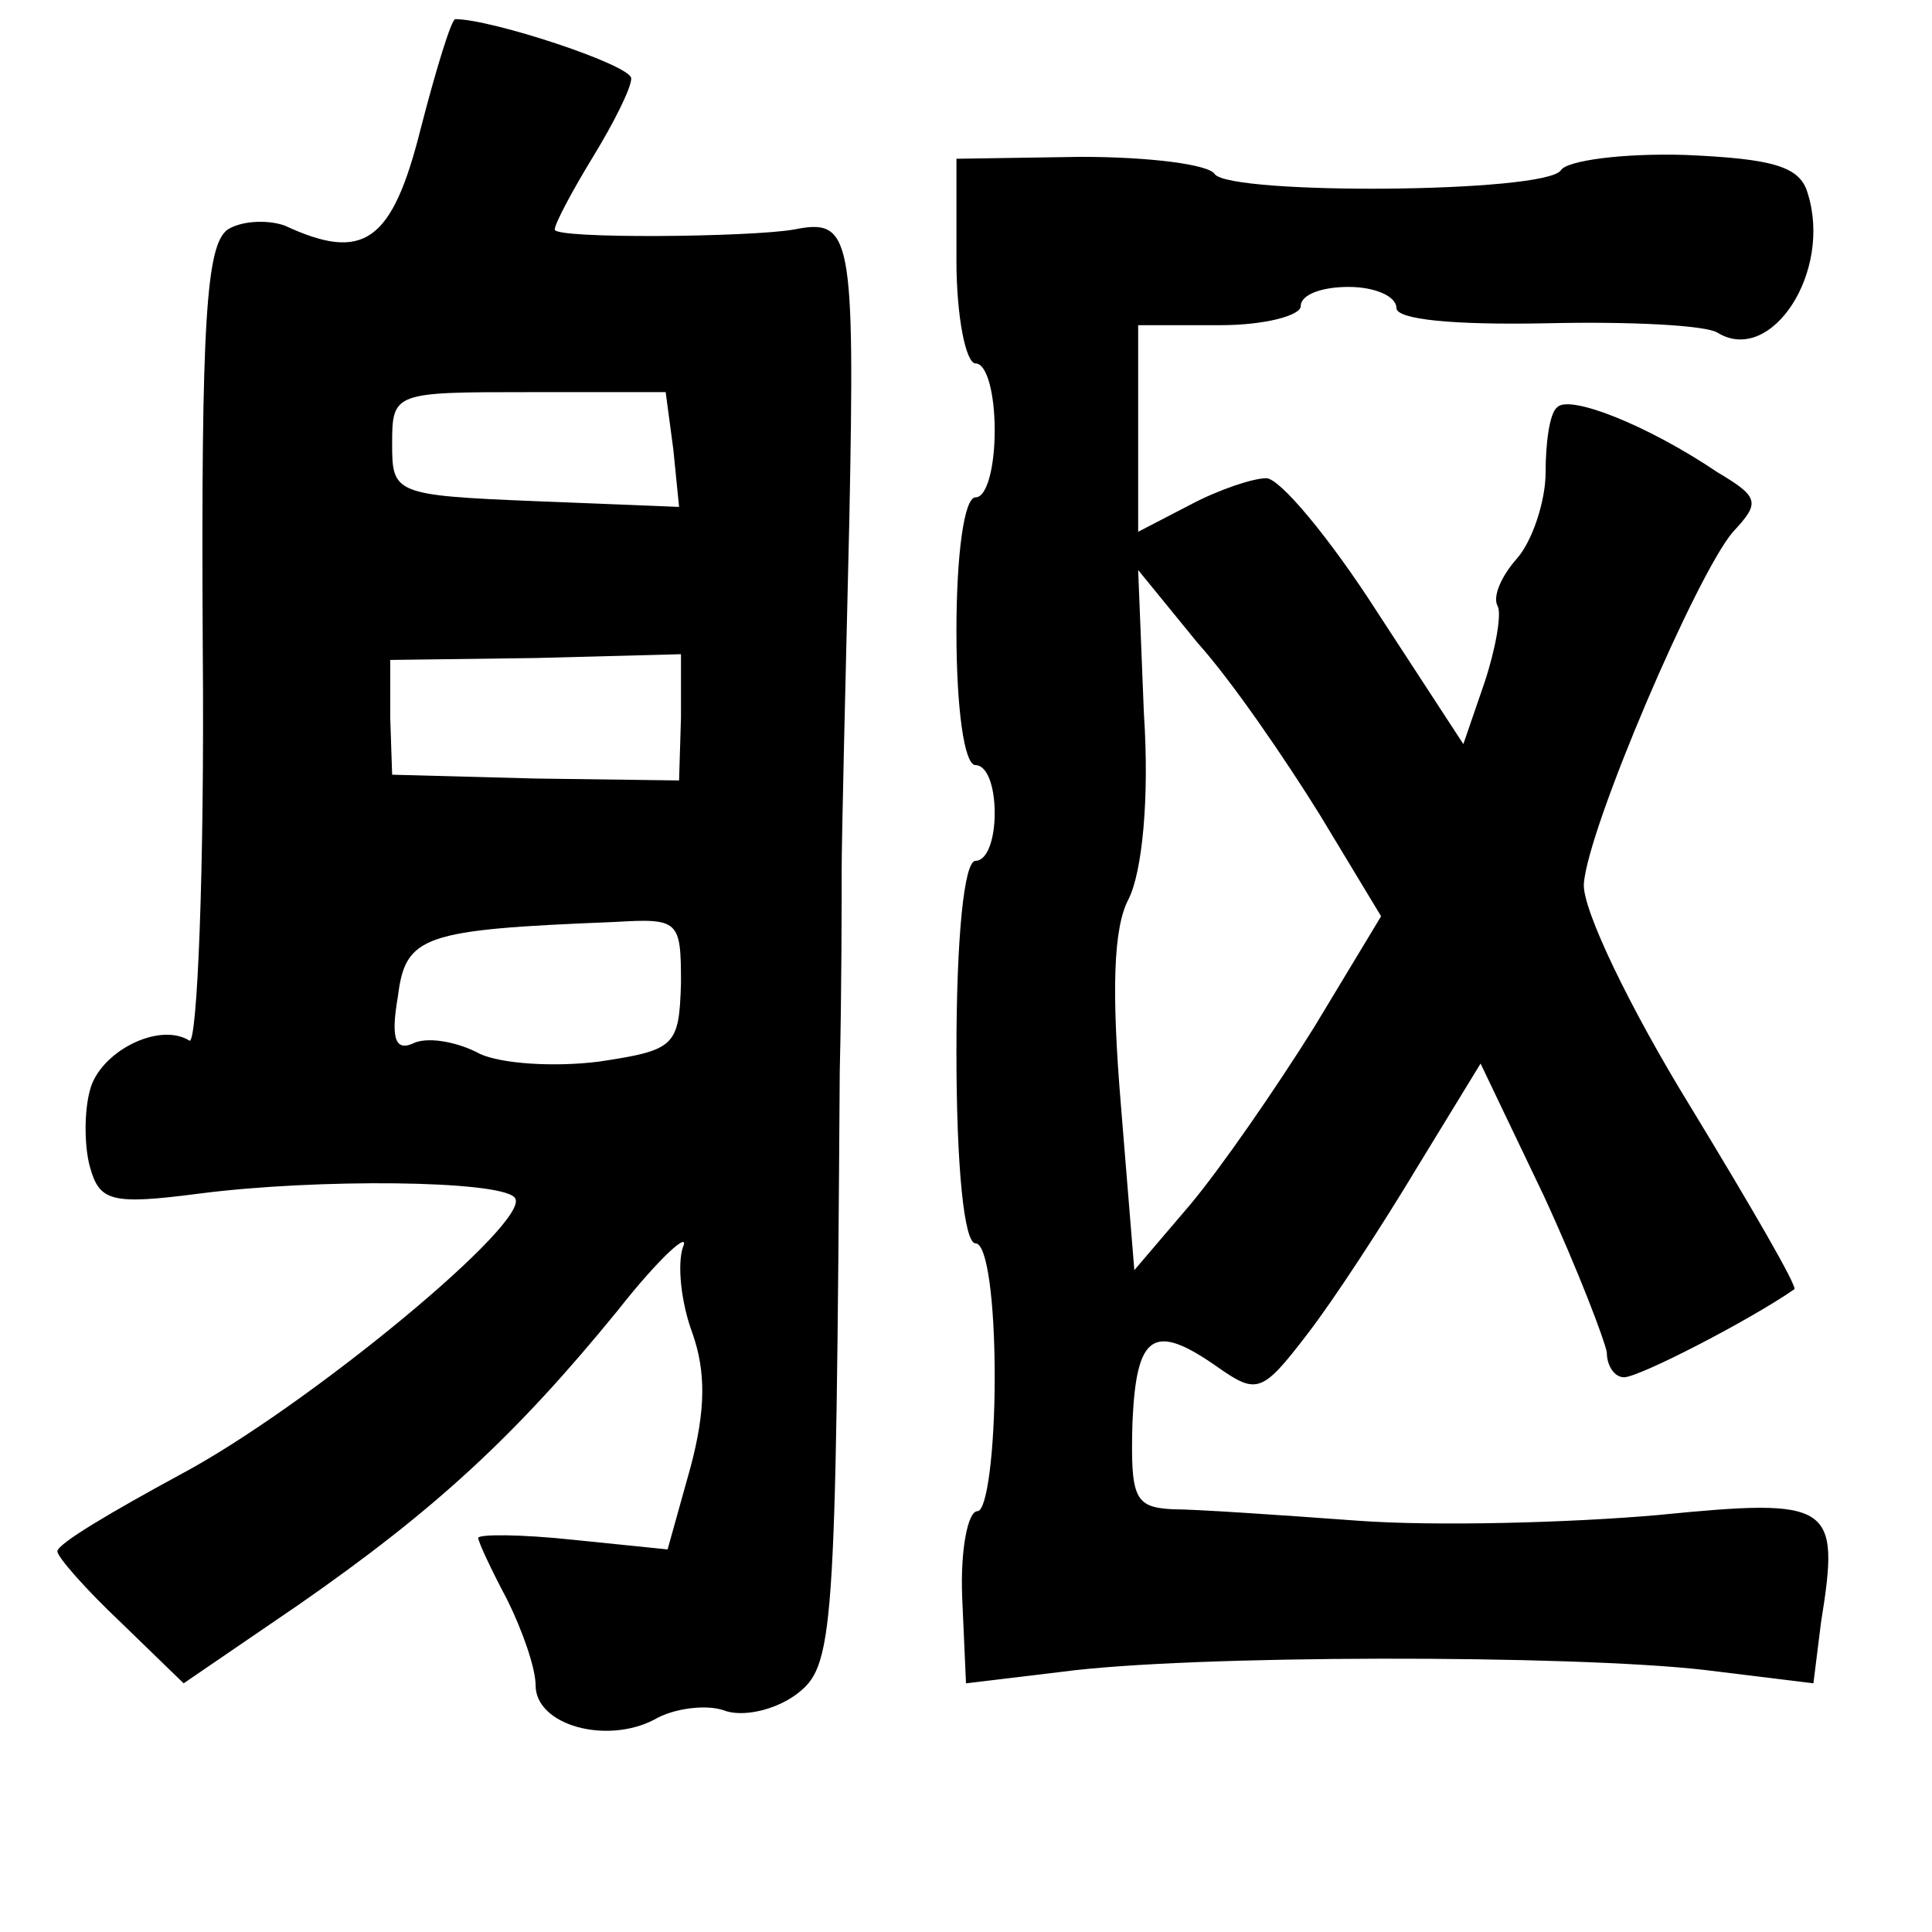 <?xml version="1.0" standalone="no"?>
<!DOCTYPE svg PUBLIC "-//W3C//DTD SVG 20010904//EN"
 "http://www.w3.org/TR/2001/REC-SVG-20010904/DTD/svg10.dtd">
<svg version="1.0" xmlns="http://www.w3.org/2000/svg"
 width="101pt" height="101pt" viewBox="0 0 101 101"
 preserveAspectRatio="xMidYMid meet">
<g transform="translate(0,101) scale(0.1,-0.1)"
fill="#000000" stroke="none">
<path d="M220 943 c-15 -60 -30 -70 -71 -51 -8 3 -22 3 -30 -2 -11 -8 -14 -46
-13 -219 1 -117 -3 -208 -7 -205 -16 10 -47 -6 -52 -26 -3 -11 -3 -29 0 -40 5
-18 11 -20 57 -14 62 8 157 7 165 -2 11 -11 -109 -110 -175 -145 -35 -19 -64
-36 -64 -40 0 -3 15 -20 33 -37 l33 -32 60 41 c72 50 114 89 167 154 22 28 38
42 34 33 -3 -9 -1 -29 5 -45 7 -20 7 -40 -1 -70 l-12 -43 -49 5 c-28 3 -50 3
-50 1 0 -2 7 -17 15 -32 8 -16 15 -36 15 -45 0 -21 37 -31 62 -18 10 6 27 8
36 5 10 -4 27 0 38 8 20 15 21 27 23 326 1 41 1 89 1 105 0 17 2 99 4 183 3
150 1 158 -29 152 -23 -4 -125 -5 -125 0 0 3 9 20 20 38 11 18 20 36 20 41 0
7 -73 31 -92 31 -2 0 -10 -26 -18 -57z m132 -168 l3 -30 -75 3 c-74 3 -75 4
-75 30 0 27 1 27 72 27 l71 0 4 -30z m4 -140 l-1 -33 -75 1 -75 2 -1 30 0 30
76 1 76 2 0 -33z m0 -139 c-1 -33 -3 -35 -43 -41 -24 -3 -51 -1 -62 4 -11 6
-26 9 -34 6 -10 -5 -13 1 -9 24 4 32 13 35 113 39 34 2 35 1 35 -32z"/>
<path d="M500 874 c0 -30 5 -54 10 -54 6 0 10 -16 10 -35 0 -19 -4 -35 -10
-35 -6 0 -10 -30 -10 -70 0 -40 4 -70 10 -70 6 0 10 -11 10 -25 0 -14 -4 -25
-10 -25 -6 0 -10 -40 -10 -100 0 -60 4 -100 10 -100 6 0 10 -30 10 -70 0 -38
-4 -70 -9 -70 -5 0 -9 -20 -8 -45 l2 -45 50 6 c67 9 266 9 336 1 l57 -7 4 32
c10 62 6 65 -85 56 -45 -4 -116 -6 -157 -3 -41 3 -85 6 -97 6 -20 1 -22 6 -21
45 2 47 11 53 45 29 20 -14 23 -13 46 17 14 18 40 58 58 88 l33 54 33 -69 c18
-39 32 -76 33 -82 0 -7 4 -13 9 -13 8 0 66 30 89 46 2 1 -23 44 -54 95 -32 52
-57 104 -56 117 2 29 59 162 78 184 14 15 14 18 -8 31 -37 25 -78 41 -84 34
-4 -3 -6 -19 -6 -34 0 -15 -7 -36 -15 -45 -8 -9 -13 -20 -10 -25 2 -4 -1 -22
-7 -40 l-11 -32 -45 69 c-25 39 -51 70 -58 70 -7 0 -25 -6 -40 -14 l-27 -14 0
54 0 54 43 0 c23 0 42 5 42 10 0 6 11 10 25 10 14 0 25 -5 25 -11 0 -6 29 -9
79 -8 43 1 83 -1 89 -5 28 -17 60 32 47 73 -4 14 -18 18 -64 20 -33 1 -62 -3
-65 -8 -8 -12 -173 -13 -181 -2 -3 5 -34 9 -70 9 l-65 -1 0 -53z m190 -290
l32 -53 -35 -58 c-20 -32 -49 -74 -65 -93 l-29 -34 -7 86 c-5 60 -4 93 4 108
7 14 11 52 8 97 l-3 75 31 -38 c18 -20 46 -61 64 -90z"/>
</g>
</svg>
